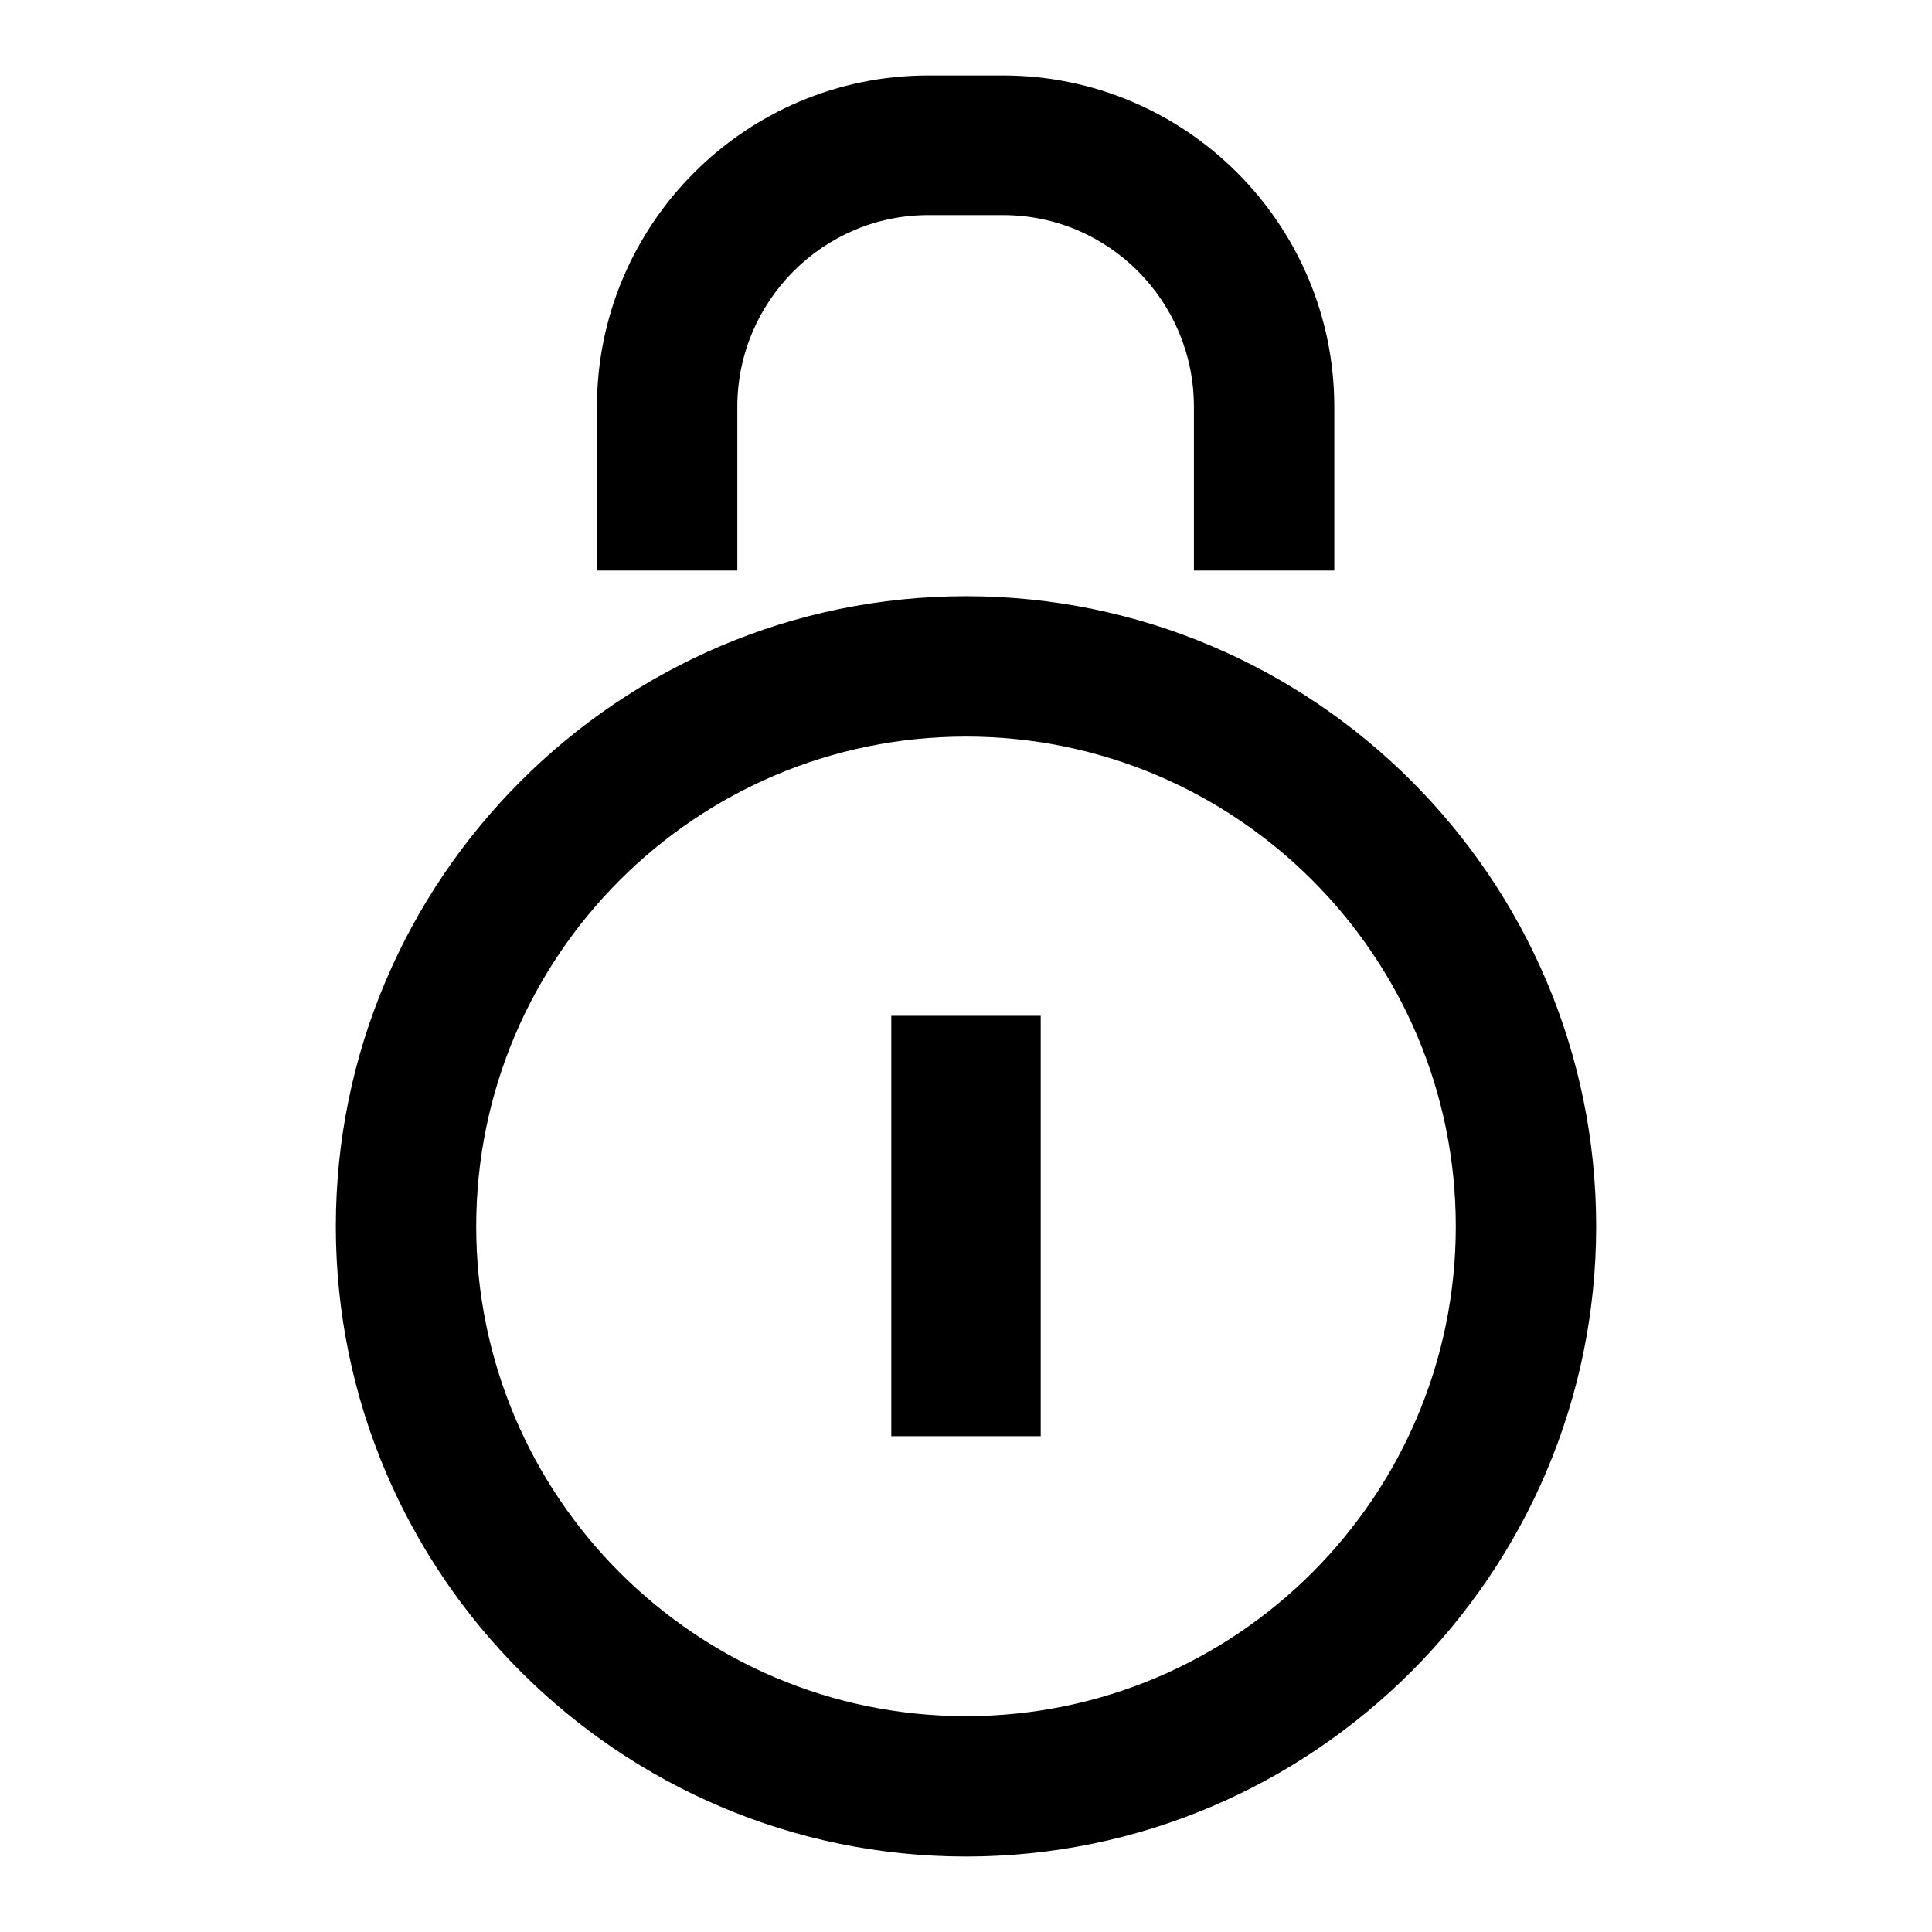<?xml version="1.0" encoding="utf-8"?>
<!-- Svg Vector Icons : http://www.onlinewebfonts.com/icon -->
<!DOCTYPE svg PUBLIC "-//W3C//DTD SVG 1.1//EN" "http://www.w3.org/Graphics/SVG/1.1/DTD/svg11.dtd">
<svg version="1.1" xmlns="http://www.w3.org/2000/svg" xmlns:xlink="http://www.w3.org/1999/xlink" x="0px" y="0px" viewBox="0 0 256 256" enable-background="new 0 0 256 256" xml:space="preserve">
<g><g><path fill="#000000" d="M128,79c-46,0-83.5,37.5-83.5,83.5c0,46,37.5,83.5,83.5,83.5c46,0,83.5-37.5,83.5-83.5C211.5,116.4,174,79,128,79z M128,227.4c-35.8,0-64.9-29.1-64.9-64.9c0-35.8,29.1-64.9,64.9-64.9c35.8,0,64.9,29.1,64.9,64.9C192.9,198.3,163.8,227.4,128,227.4z"/><path fill="#000000" d="M118.1,134.6h19.8v55.7h-19.8V134.6L118.1,134.6z"/><path fill="#000000" d="M97.7,53.9c0-14,11.4-25.4,25.3-25.4h9.9c14,0,25.3,11.4,25.3,25.4v21.7h18.6V53.9c0-24.2-19.7-43.9-43.9-43.9H123c-24.2,0-43.9,19.7-43.9,43.9v21.7h18.6L97.7,53.9L97.7,53.9z"/></g></g>
</svg>